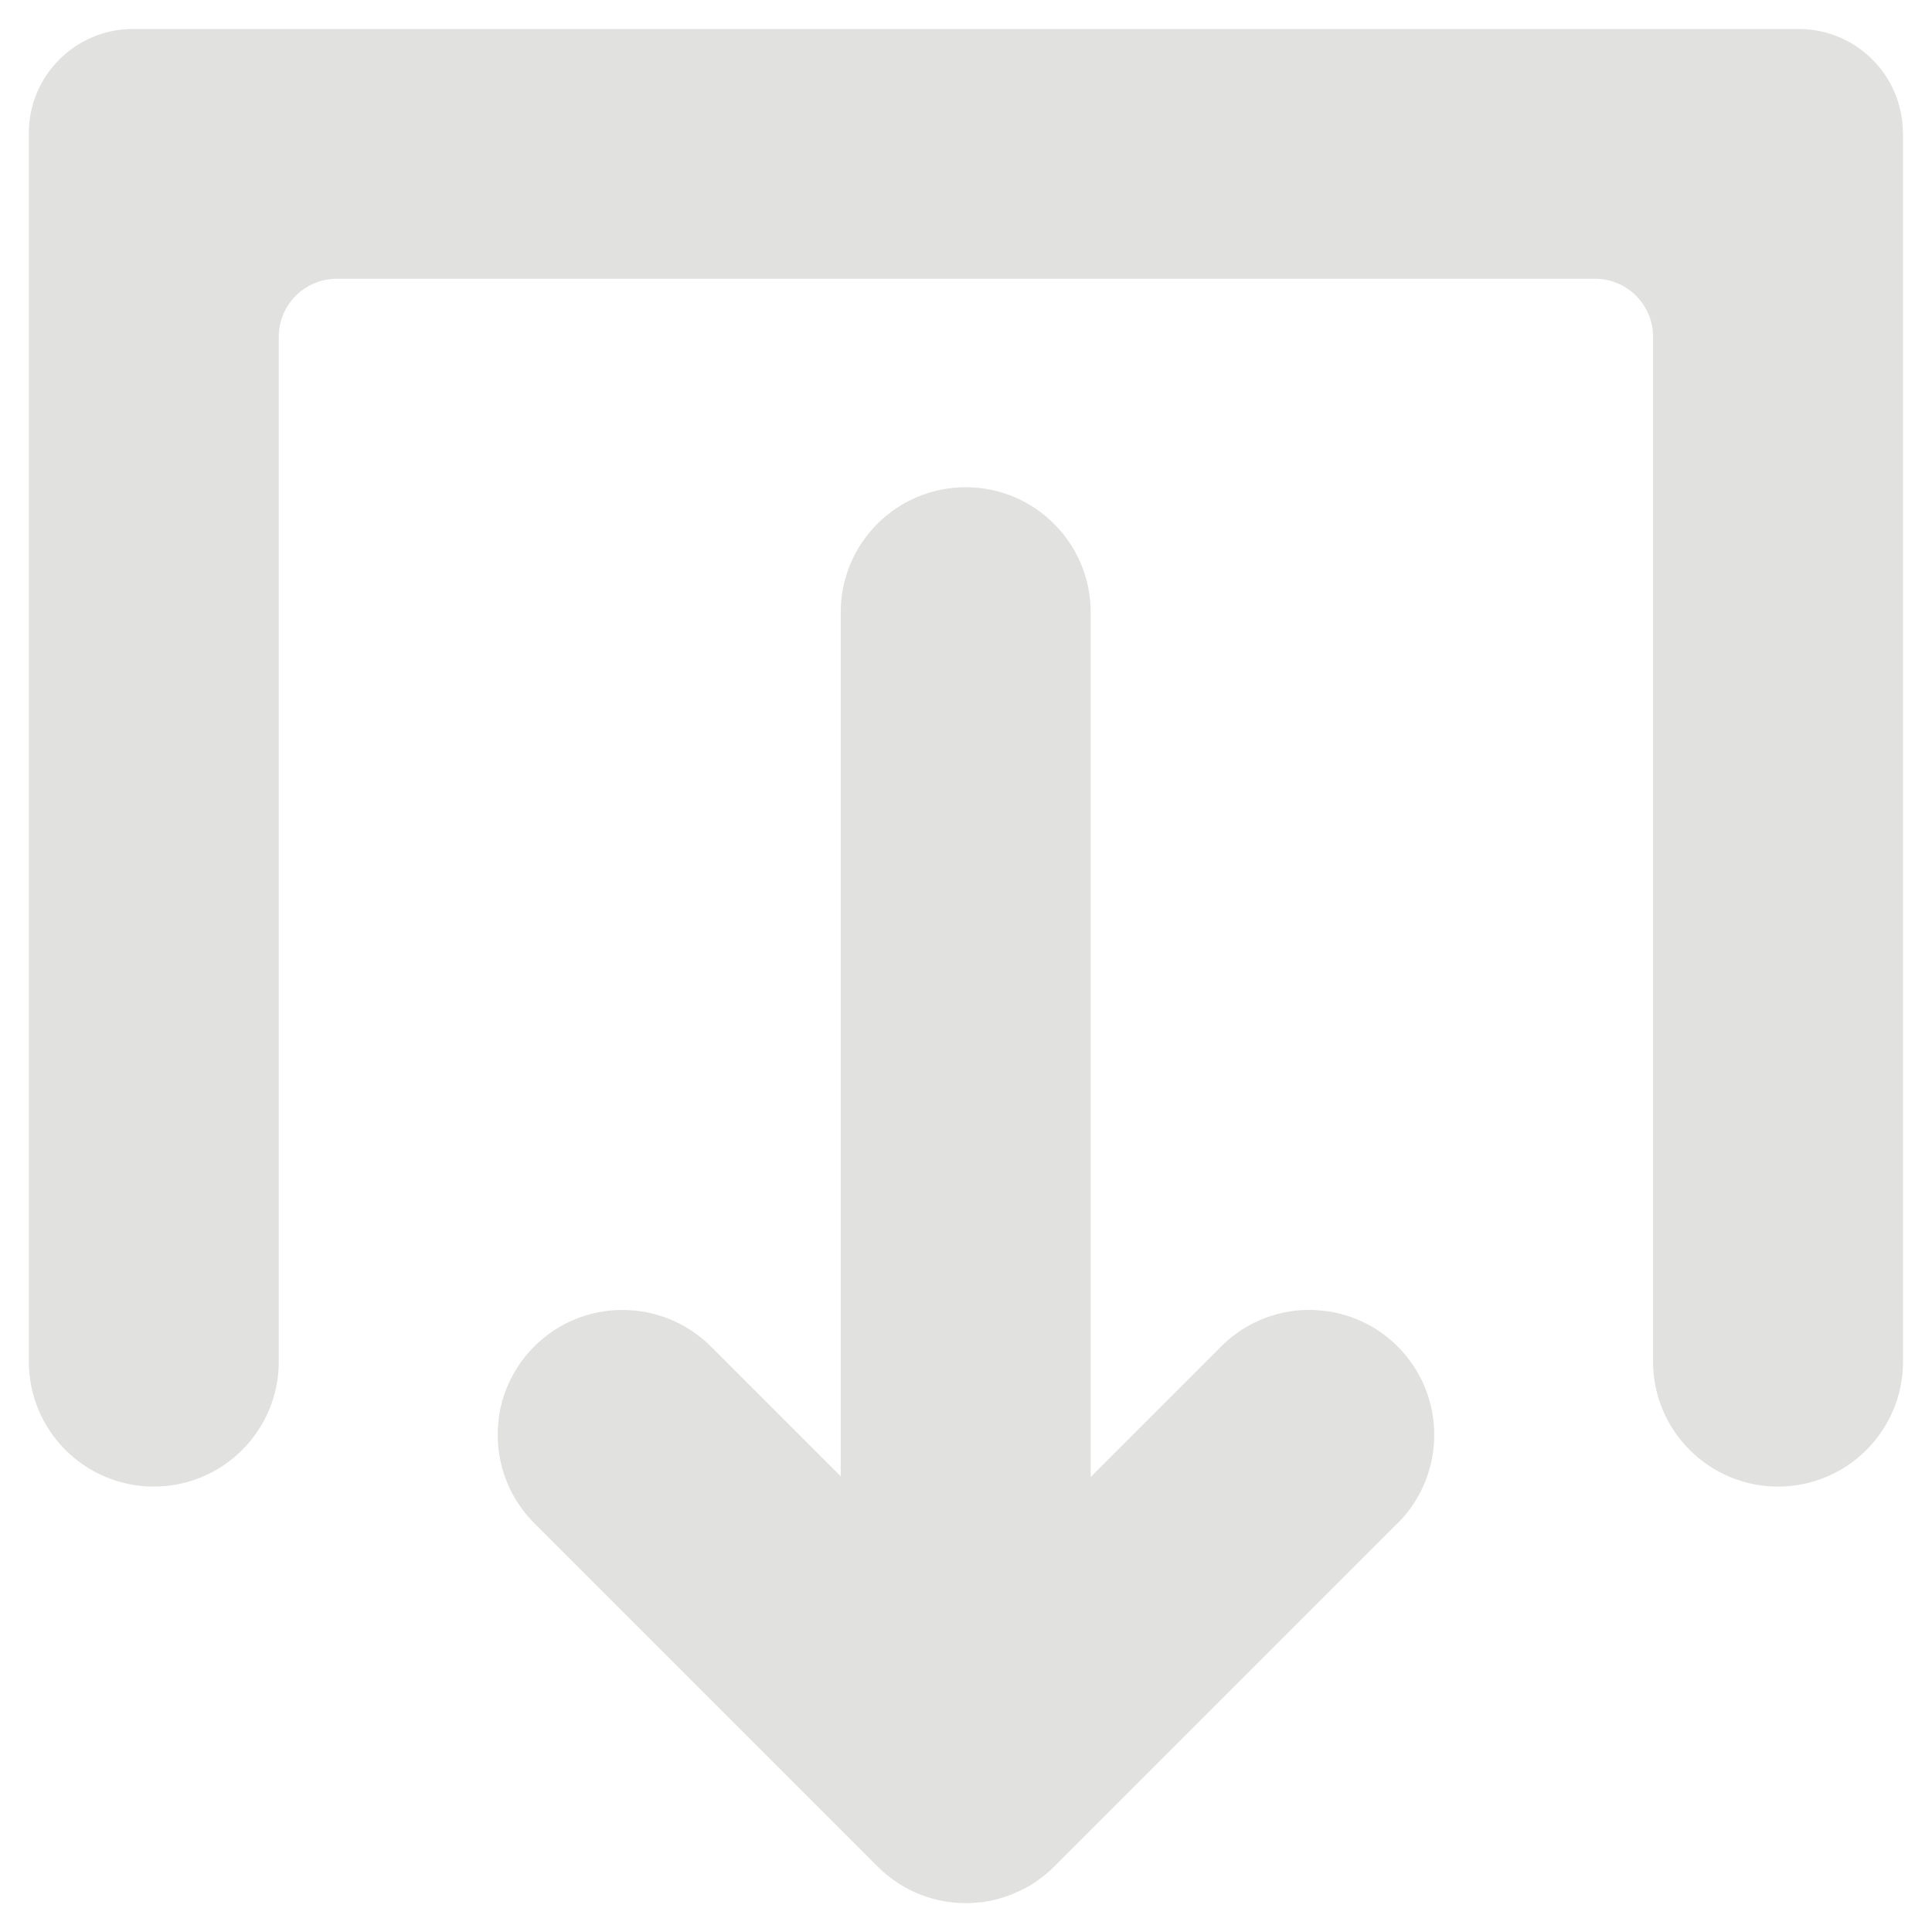 <?xml version="1.0" encoding="UTF-8"?>
<svg id="Layer_1" data-name="Layer 1" xmlns="http://www.w3.org/2000/svg" viewBox="0 0 128 128">
  <defs>
    <style>
      .cls-1 {
        fill: #e1e1e0;
      }
    </style>
  </defs>
  <path class="cls-1" d="M126.08,8.82v81.39c0,4.57-3.71,8.28-8.28,8.28h0c-4.57,0-8.28-3.71-8.28-8.28V22.31c0-2.12-1.72-3.84-3.84-3.84H22.31c-2.12,0-3.84,1.72-3.84,3.84v67.9c0,4.57-3.71,8.28-8.28,8.28h0c-4.57,0-8.28-3.71-8.28-8.28V8.82c0-3.81,3.09-6.9,6.9-6.9h110.36c3.81,0,6.9,3.09,6.9,6.9Z"/>
  <path class="cls-1" d="M92.6,100.91s-.1.1-.15.15l-22.45,22.45s.1-.1.14-.15c-.06.07-.13.14-.2.21-.01.02-.03.03-.05.05l-.05.05c-.1.1-.2.2-.31.29-.1.09-.2.18-.3.26-.01,0-.03.02-.04.03-.1.08-.2.16-.31.24-.11.08-.22.16-.34.24-.11.07-.23.15-.35.22,0,0-.01,0-.02.01-.11.06-.22.12-.33.18-.01,0-.03.02-.05.02-.07.04-.15.08-.22.11-.07.04-.15.07-.22.1-.1.04-.2.09-.3.13-.16.06-.31.12-.47.17-.06.02-.12.04-.19.06-.06.02-.13.04-.2.06-.04,0-.07.02-.11.03-.08.02-.16.04-.23.06-.1.02-.19.04-.29.06-.13.02-.26.05-.38.07l-.83.07c-2.23.1-4.5-.71-6.21-2.42-.03-.03-.07-.07-.1-.1-.01,0-.02-.02-.02-.02l-22.52-22.52s-.07-.06-.1-.1c-1.7-1.7-2.51-3.97-2.42-6.2l.07-.84h0c.25-1.71,1.03-3.35,2.34-4.67,3.23-3.23,8.47-3.23,11.71,0,.03.03.07.07.1.1l8.5,8.5v-57.25c0-4.57,3.71-8.28,8.28-8.28h0c4.57,0,8.28,3.71,8.28,8.28v57.3l8.56-8.56s.05-.06.08-.09c1.7-1.7,3.96-2.51,6.19-2.42l.85.08h0c1.71.25,3.35,1.03,4.66,2.34,3.23,3.23,3.23,8.47,0,11.71Z"/>
</svg>